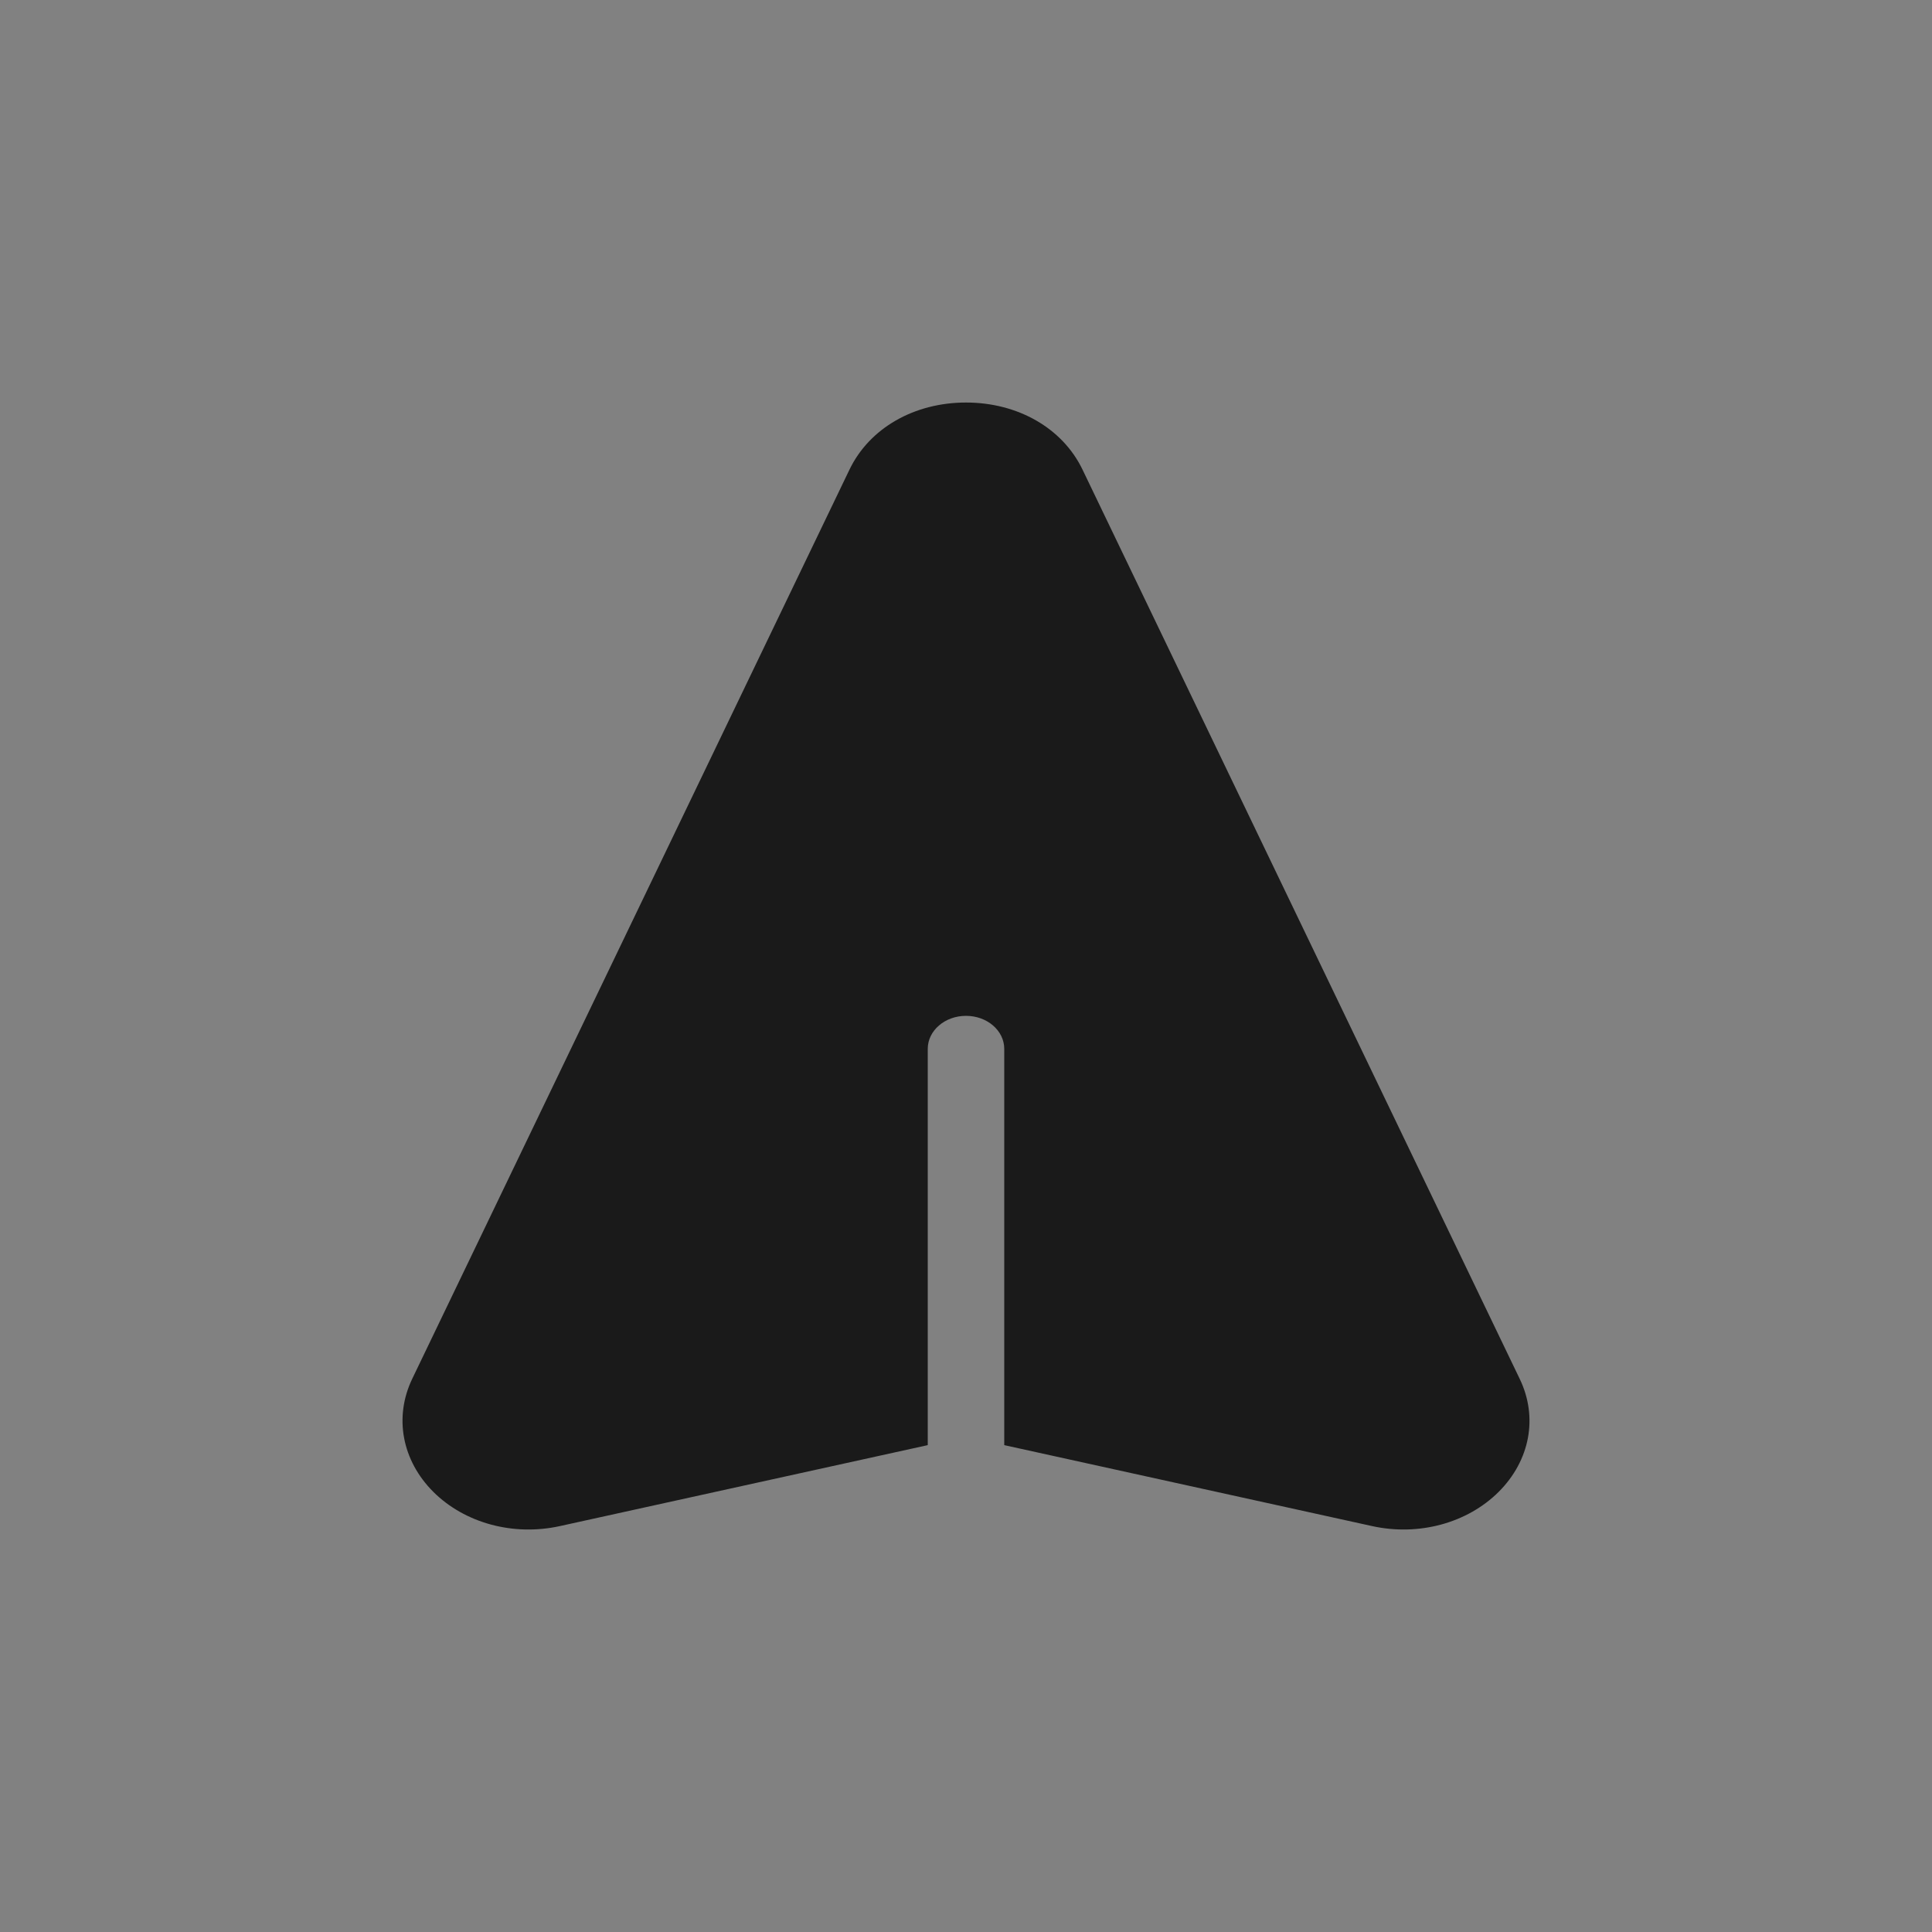 <svg width="20" height="20" viewBox="0 0 20 20" fill="none" xmlns="http://www.w3.org/2000/svg">
<rect x="0" y="0" width="20" height="20" fill="#808080" stroke="none"/>
<rect opacity="0.01" y="20" width="20" height="20" transform="rotate(-90 0 20)" fill="white"/>
<path d="M8.794 4.861L4.267 14.274C4.077 14.671 4.161 15.119 4.486 15.444C4.812 15.768 5.314 15.904 5.796 15.798L9.604 14.96V10.858C9.604 10.669 9.781 10.516 10 10.516C10.219 10.516 10.396 10.669 10.396 10.858V14.96L14.204 15.798C14.686 15.904 15.188 15.768 15.514 15.444C15.84 15.118 15.923 14.67 15.732 14.274L11.206 4.861C11 4.433 10.538 4.167 10 4.167C9.462 4.167 9 4.433 8.794 4.861Z" fill="#1A1A1A"/>
</svg>
